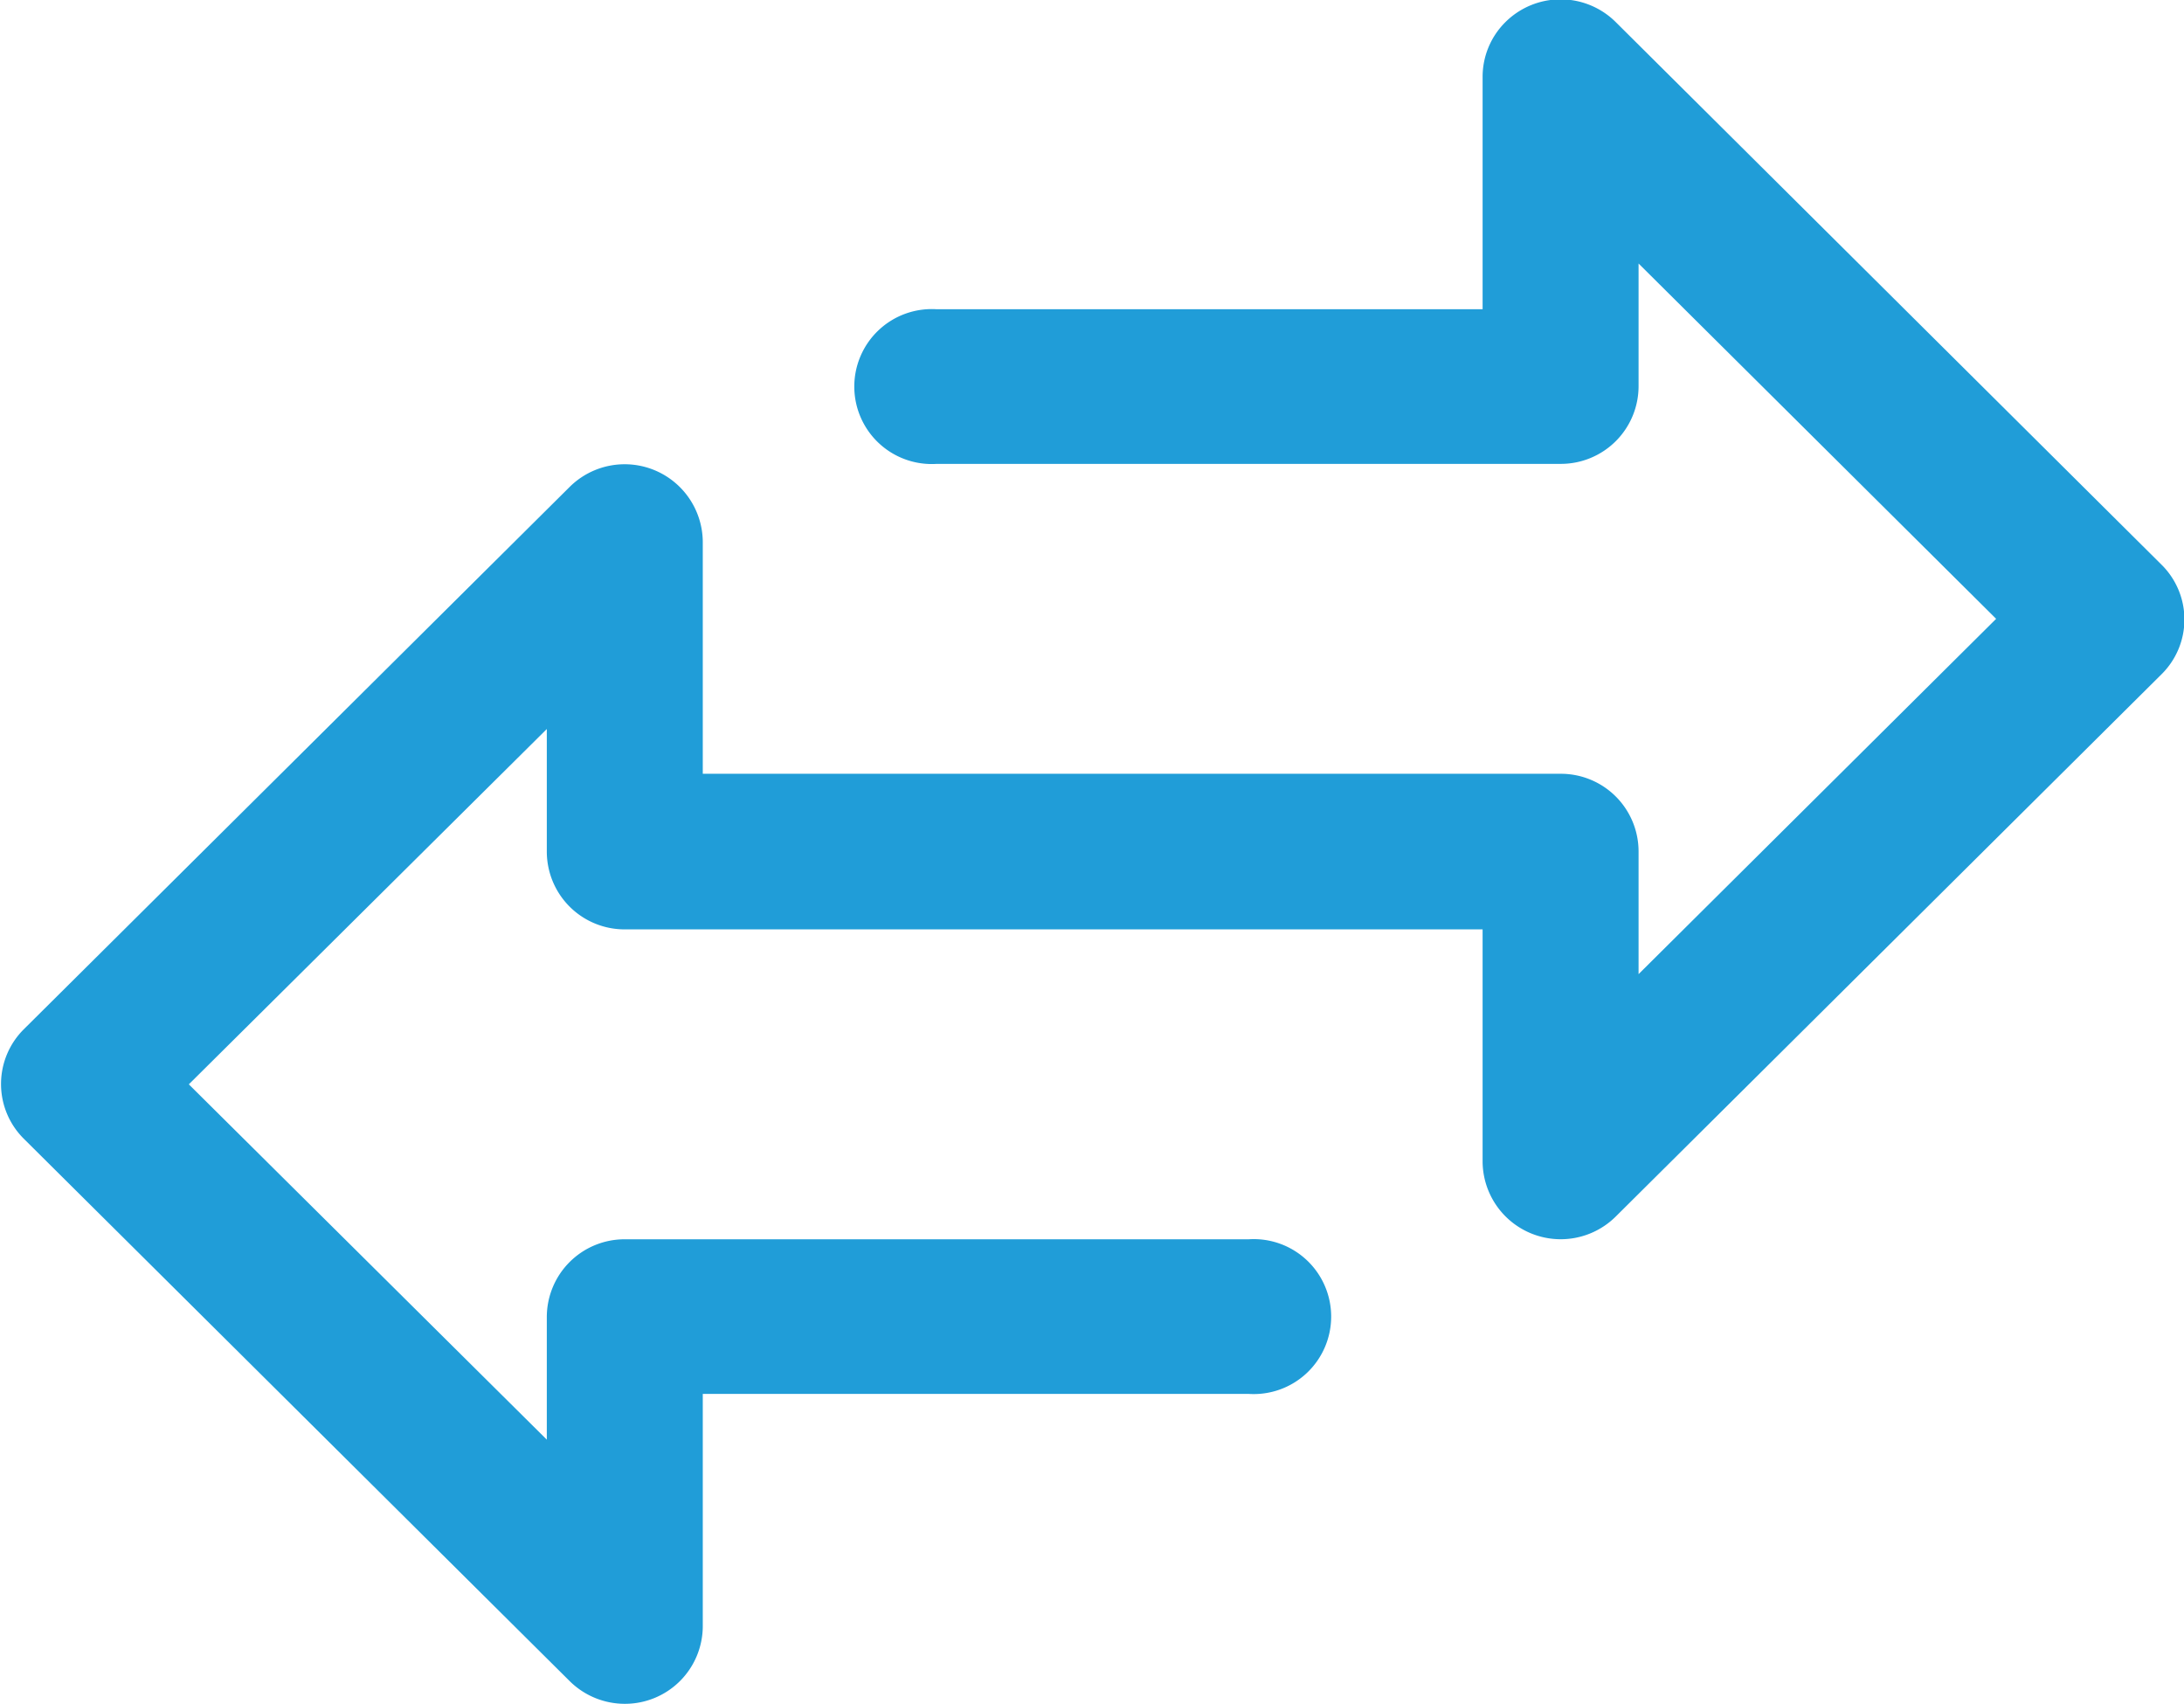 <svg xmlns="http://www.w3.org/2000/svg" width="26.844" height="20.938" viewBox="0 0 26.844 20.938">
<defs>
    <style>
      .cls-1 {
        fill: #209dd8;
        fill-rule: evenodd;
      }
    </style>
  </defs>
  <path class="cls-1" d="M766.828,45.334a0.962,0.962,0,0,0-1.355,0,0.947,0.947,0,0,0-.281.673v2.856h-6.709a0.952,0.952,0,1,0,0,1.9h7.668a0.955,0.955,0,0,0,.958-0.952v-1.51l4.395,4.366-4.395,4.366v-1.51a0.955,0.955,0,0,0-.958-0.952H755.607V51.719a0.96,0.96,0,0,0-1.636-.673l-6.709,6.664a0.948,0.948,0,0,0,0,1.346l6.709,6.664a0.963,0.963,0,0,0,.678.279,0.956,0.956,0,0,0,.958-0.952V62.191h6.71a0.952,0.952,0,1,0,0-1.9h-7.668a0.956,0.956,0,0,0-.959.952v1.51l-4.4-4.366,4.4-4.366v1.51a0.956,0.956,0,0,0,.959.952h10.543v2.856a0.96,0.96,0,0,0,1.636.673l6.709-6.664a0.946,0.946,0,0,0,0-1.346Z" transform="translate(-746.969 -45.063)"/>
</svg>
